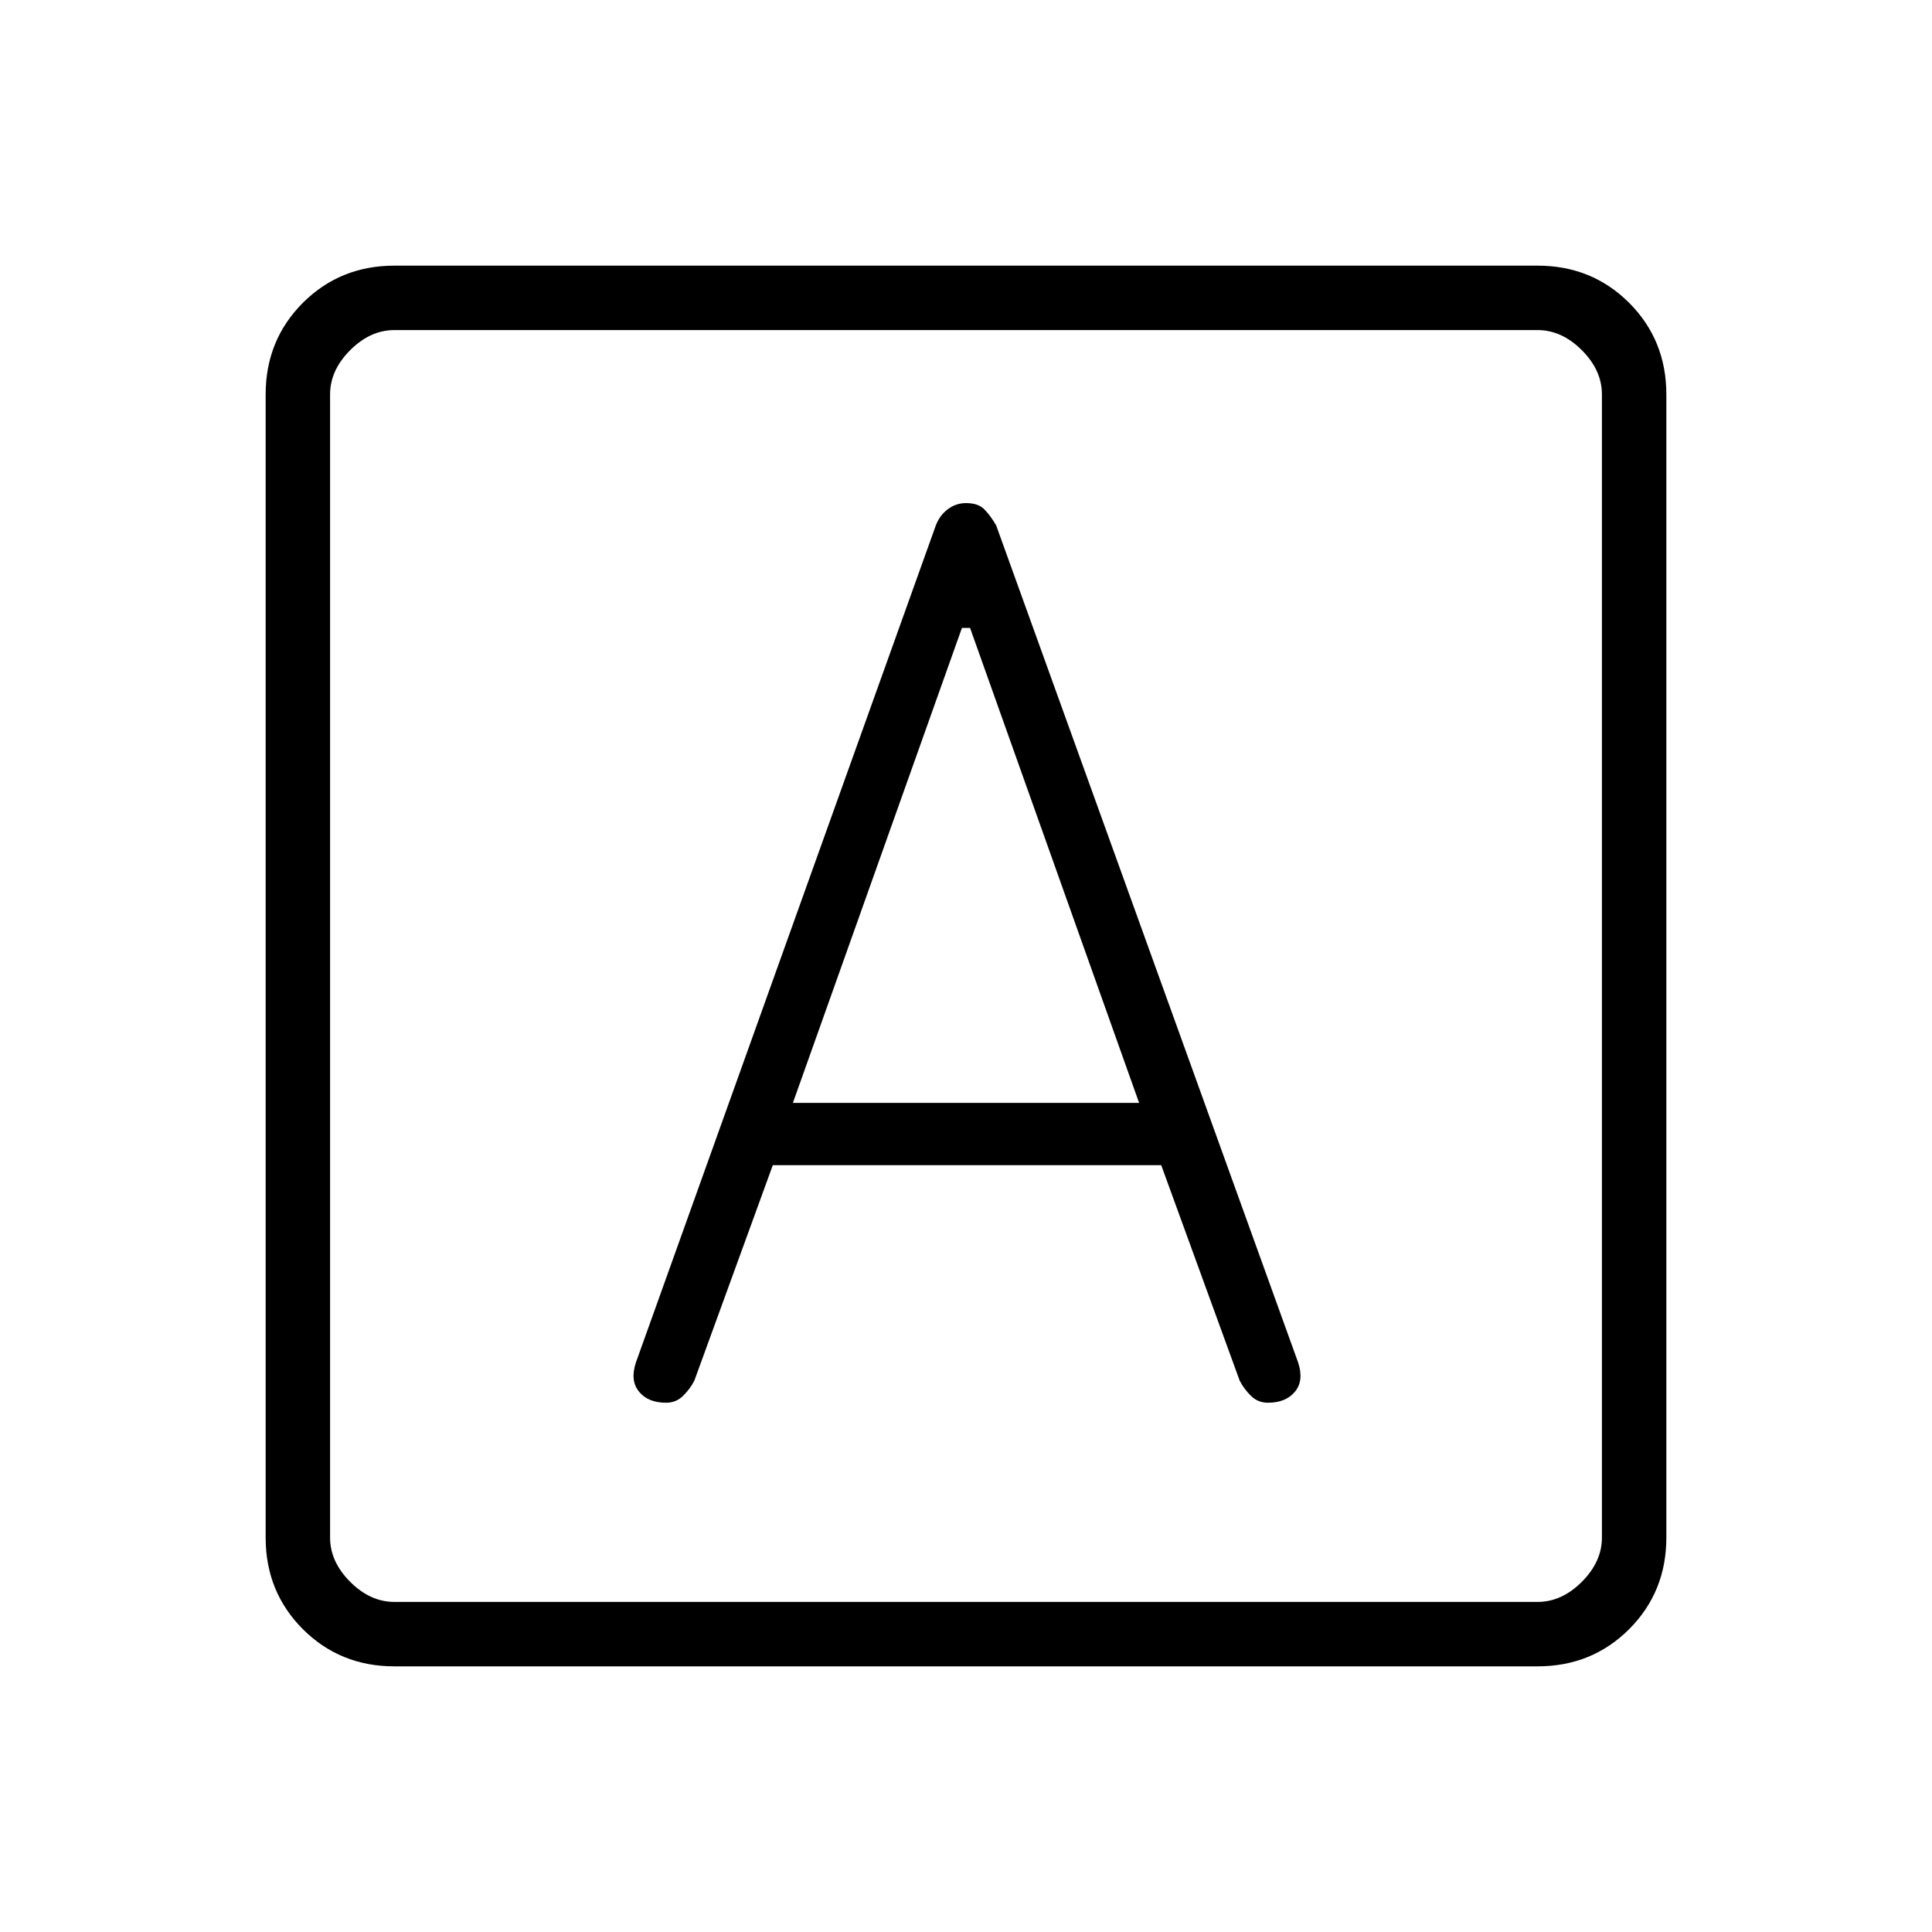 <svg xmlns="http://www.w3.org/2000/svg" height="20" width="20"><path d="M6.896 14.521Q7 14.521 7.073 14.448Q7.146 14.375 7.188 14.292L8 12.062H12.021L12.833 14.292Q12.875 14.375 12.948 14.448Q13.021 14.521 13.125 14.521Q13.312 14.521 13.406 14.406Q13.5 14.292 13.438 14.104L10.312 5.438Q10.25 5.333 10.188 5.271Q10.125 5.208 10 5.208Q9.896 5.208 9.812 5.271Q9.729 5.333 9.688 5.438L6.583 14.104Q6.521 14.292 6.615 14.406Q6.708 14.521 6.896 14.521ZM8.208 11.417 9.958 6.5H10.042L11.792 11.417ZM4.083 17.25Q3.521 17.25 3.135 16.865Q2.75 16.479 2.75 15.917V4.083Q2.75 3.521 3.135 3.135Q3.521 2.75 4.083 2.75H15.917Q16.479 2.75 16.865 3.135Q17.25 3.521 17.25 4.083V15.917Q17.25 16.479 16.865 16.865Q16.479 17.25 15.917 17.25ZM4.083 16.583H15.917Q16.167 16.583 16.375 16.375Q16.583 16.167 16.583 15.917V4.083Q16.583 3.833 16.375 3.625Q16.167 3.417 15.917 3.417H4.083Q3.833 3.417 3.625 3.625Q3.417 3.833 3.417 4.083V15.917Q3.417 16.167 3.625 16.375Q3.833 16.583 4.083 16.583ZM3.417 3.417Q3.417 3.417 3.417 3.625Q3.417 3.833 3.417 4.083V15.917Q3.417 16.167 3.417 16.375Q3.417 16.583 3.417 16.583Q3.417 16.583 3.417 16.375Q3.417 16.167 3.417 15.917V4.083Q3.417 3.833 3.417 3.625Q3.417 3.417 3.417 3.417Z"/></svg>
